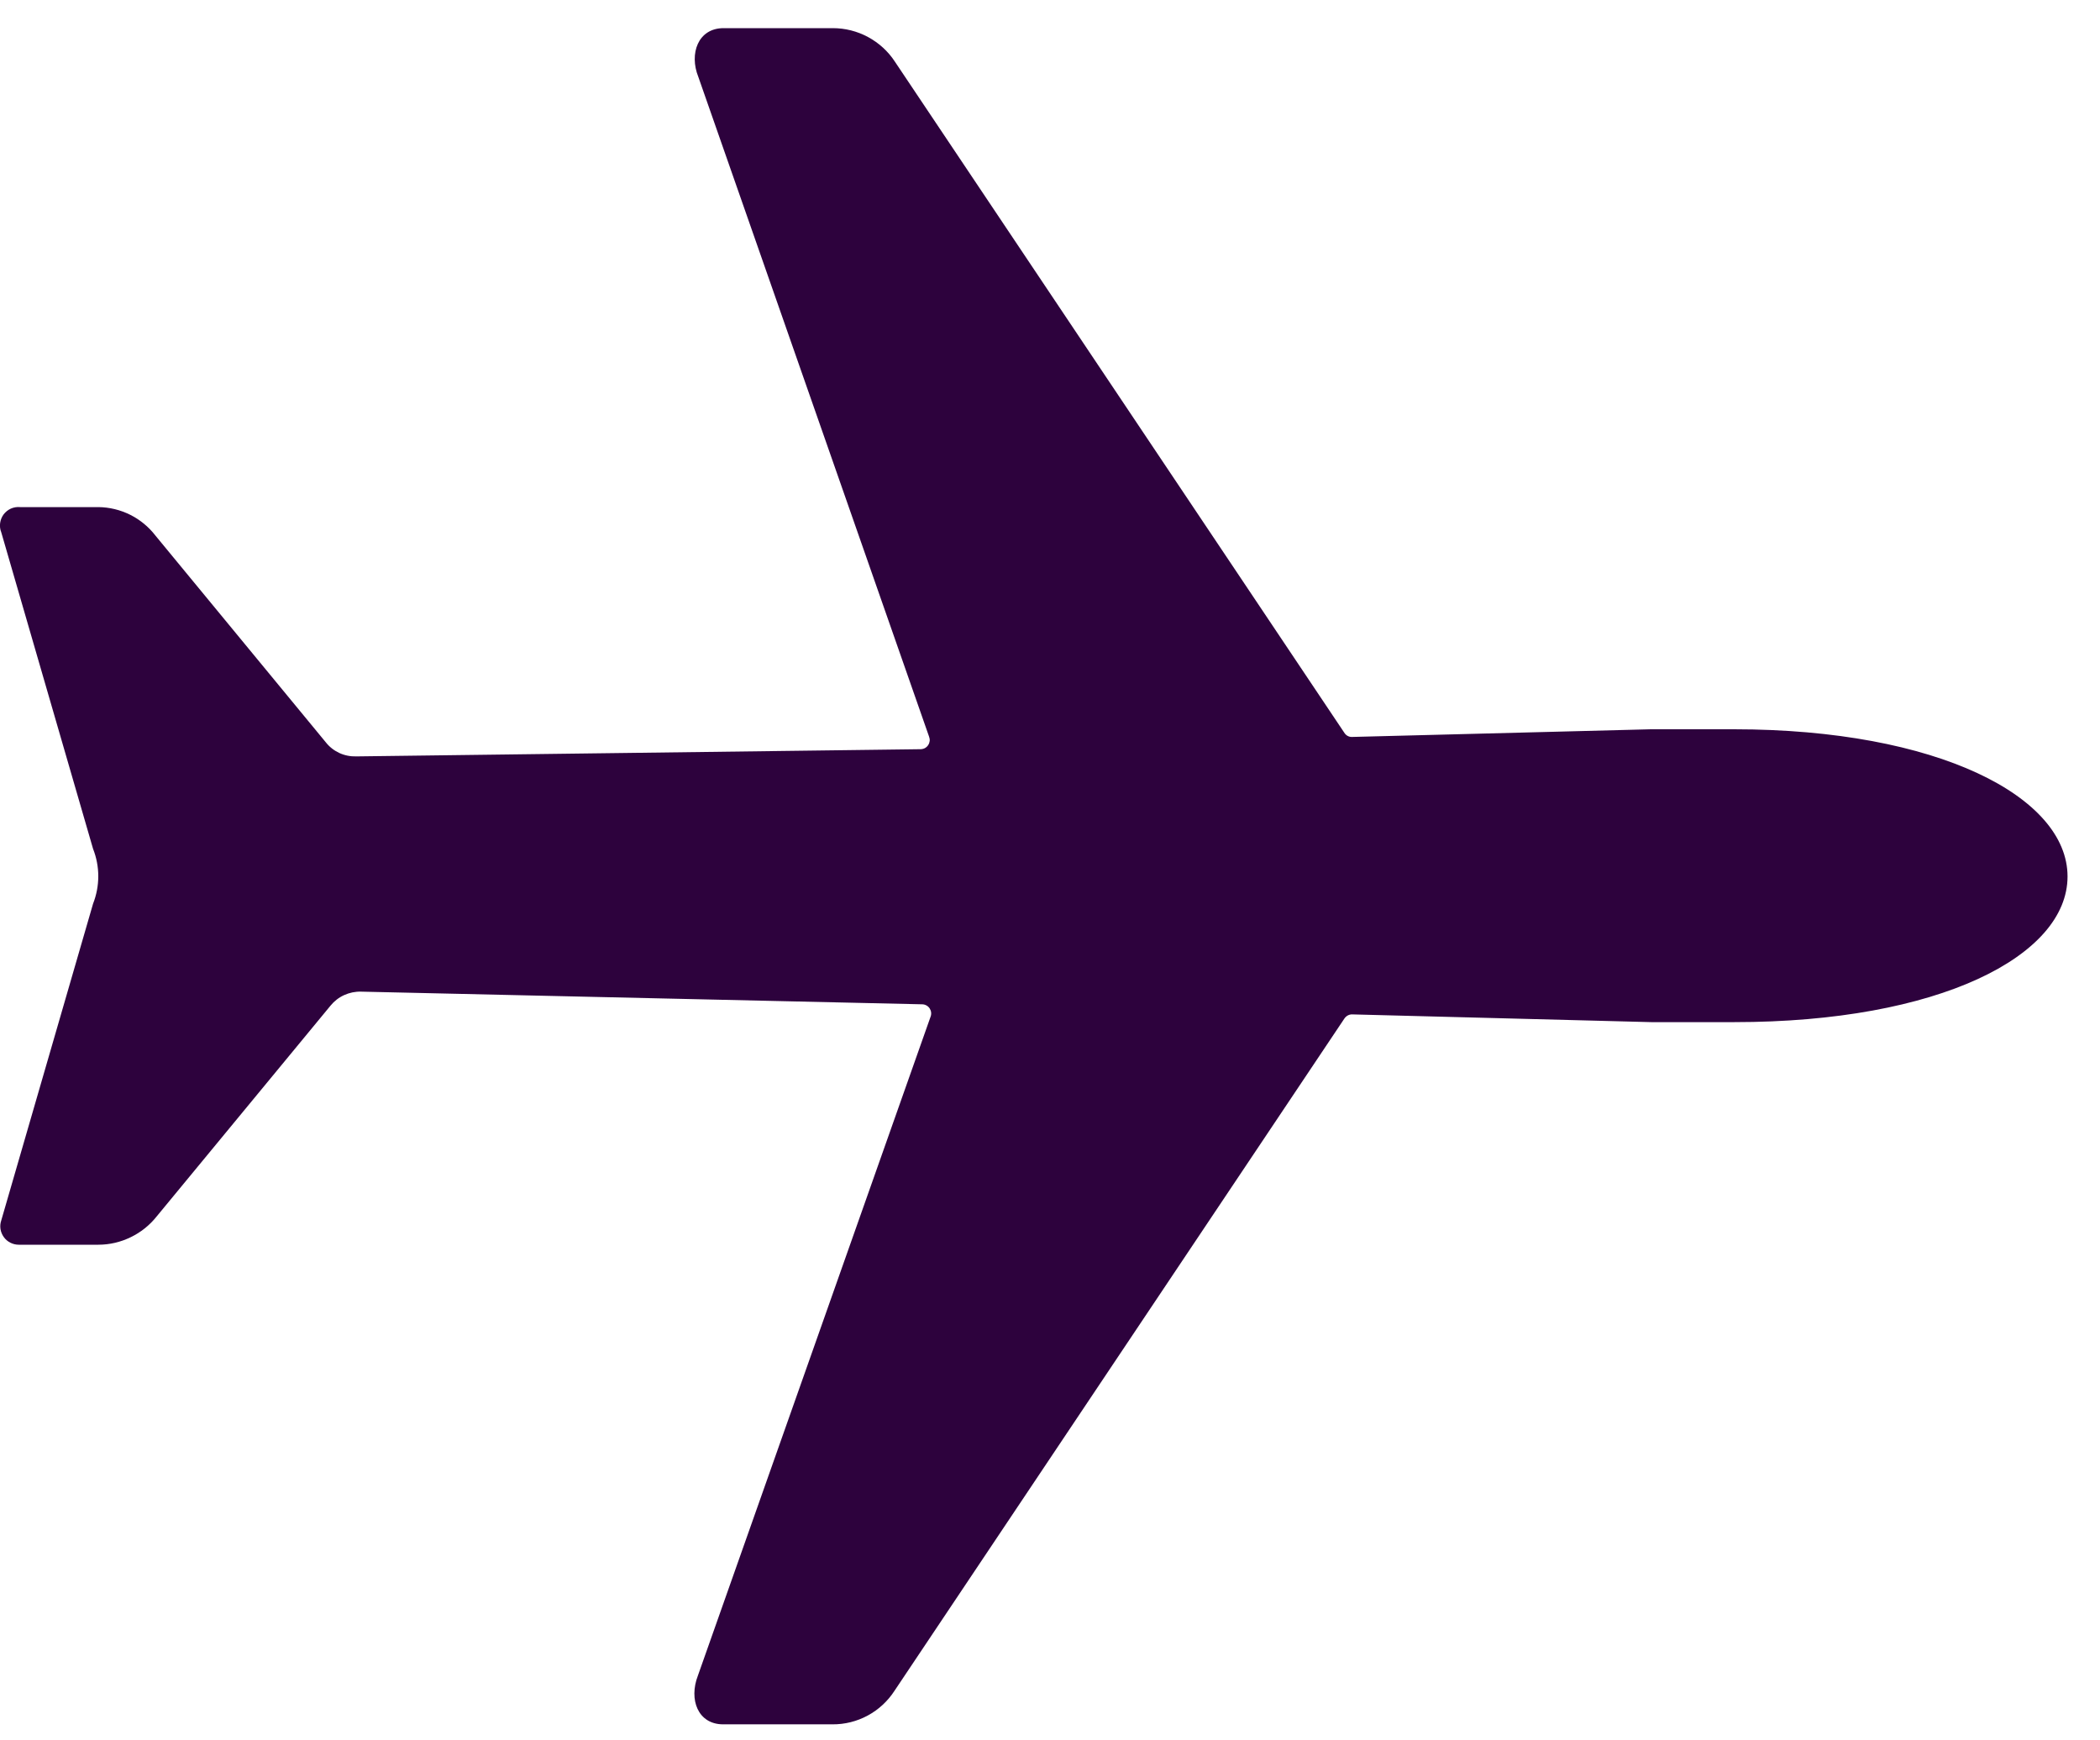 <svg width="35" height="29" viewBox="0 0 35 29" fill="none" xmlns="http://www.w3.org/2000/svg">
<path d="M28.899 12.152H27.514L22.528 12.28C22.503 12.28 22.478 12.273 22.456 12.26C22.435 12.248 22.417 12.229 22.404 12.208L14.916 1.029C14.804 0.857 14.65 0.716 14.469 0.618C14.288 0.52 14.086 0.469 13.88 0.469L12.06 0.469C11.631 0.469 11.485 0.898 11.638 1.279L15.484 12.273C15.493 12.296 15.497 12.321 15.495 12.346C15.492 12.37 15.484 12.394 15.47 12.415C15.457 12.436 15.438 12.453 15.417 12.465C15.395 12.477 15.371 12.483 15.346 12.484L5.939 12.604C5.841 12.607 5.744 12.588 5.655 12.547C5.567 12.506 5.489 12.445 5.429 12.368L2.587 8.92C2.475 8.776 2.332 8.659 2.168 8.577C2.004 8.496 1.824 8.452 1.641 8.45H0.334C0.282 8.445 0.229 8.454 0.181 8.475C0.133 8.497 0.092 8.53 0.06 8.572C0.029 8.614 0.009 8.664 0.002 8.716C-0.005 8.768 0.001 8.821 0.021 8.87L1.551 14.144C1.667 14.438 1.667 14.764 1.551 15.059L0.021 20.336C0.005 20.382 0.001 20.431 0.008 20.48C0.016 20.528 0.034 20.573 0.063 20.613C0.091 20.653 0.129 20.685 0.172 20.707C0.215 20.729 0.263 20.741 0.312 20.741H1.639C1.826 20.741 2.01 20.698 2.178 20.616C2.346 20.535 2.494 20.417 2.61 20.271L5.509 16.757C5.57 16.682 5.648 16.621 5.737 16.581C5.825 16.541 5.922 16.521 6.019 16.524L15.37 16.735C15.395 16.735 15.419 16.742 15.441 16.754C15.463 16.766 15.481 16.783 15.495 16.804C15.508 16.825 15.517 16.849 15.519 16.873C15.521 16.898 15.518 16.923 15.508 16.946L11.631 27.923C11.478 28.319 11.631 28.733 12.053 28.733H13.873C14.079 28.735 14.282 28.684 14.463 28.586C14.644 28.488 14.797 28.346 14.909 28.173L22.404 16.976C22.418 16.954 22.437 16.936 22.459 16.923C22.482 16.91 22.507 16.903 22.533 16.903L27.52 17.032H28.905C32.314 17.032 34.459 15.93 34.459 14.605C34.459 13.279 32.299 12.152 28.899 12.152Z" fill="#2D023D"/>
</svg>
